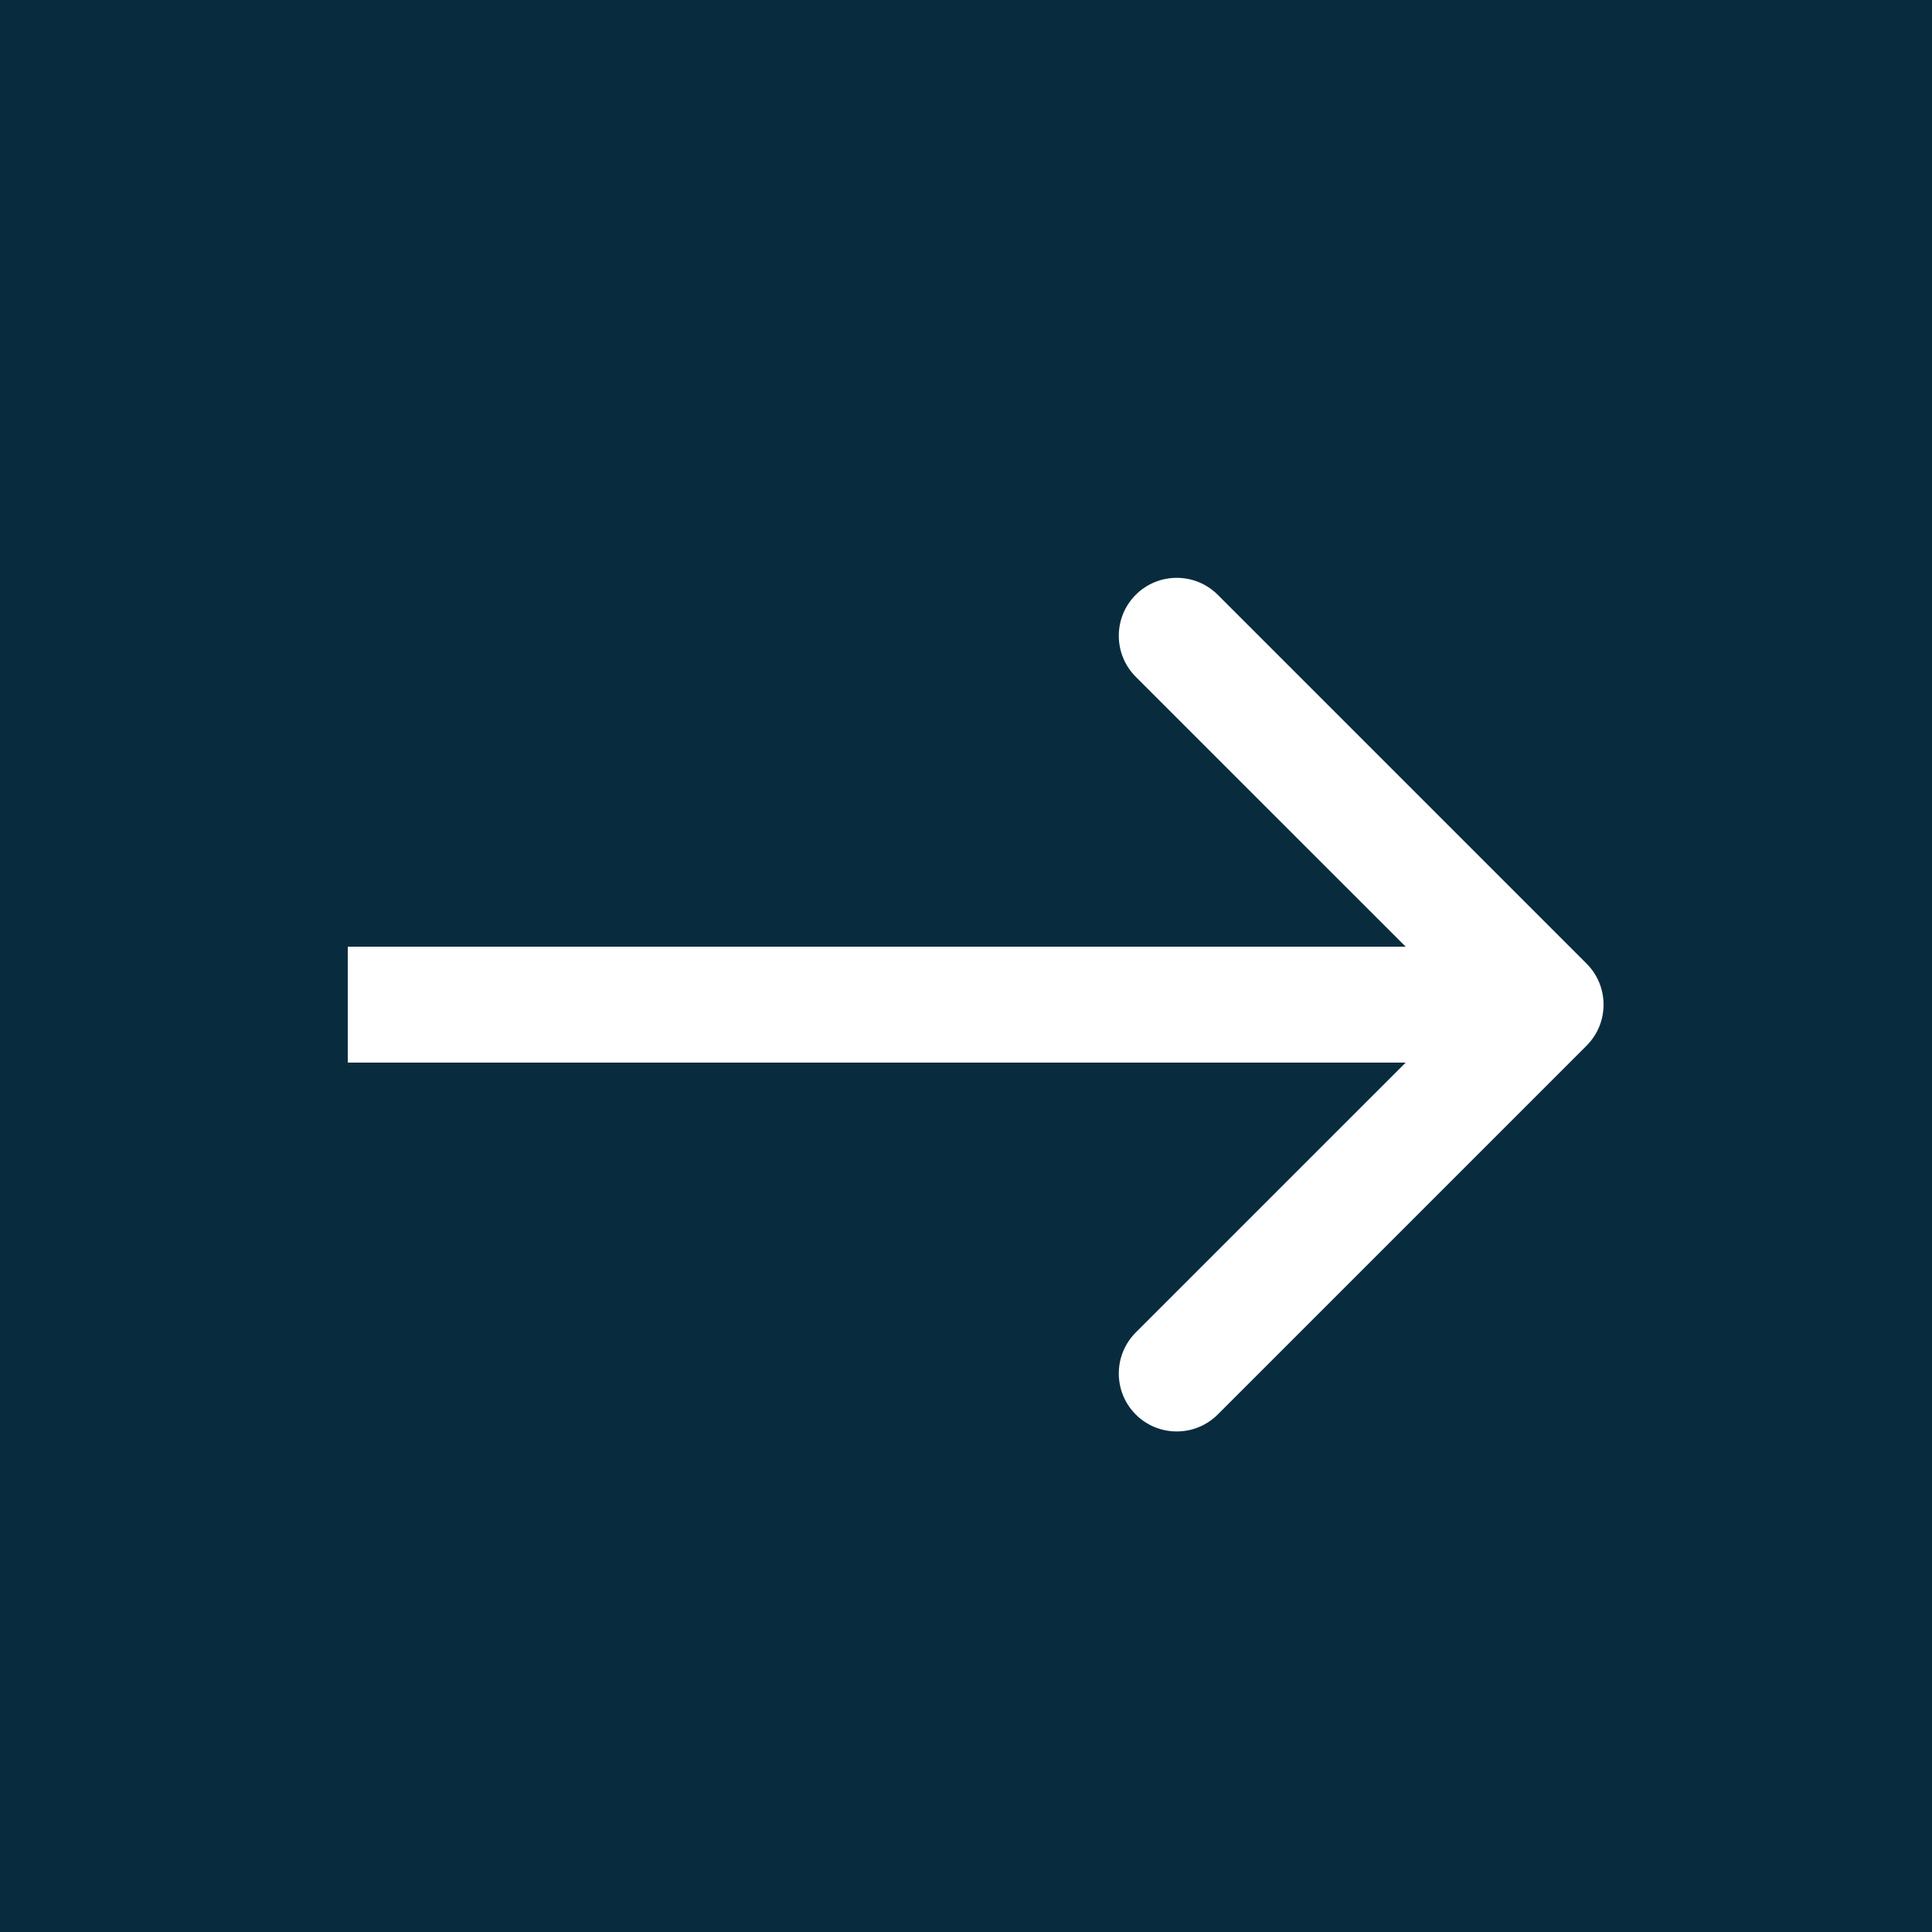 <svg width="50" height="50" viewBox="0 0 50 50" fill="none" xmlns="http://www.w3.org/2000/svg">
<rect width="50" height="50" fill="#082C3E"/>
<path d="M41.061 27.061C41.646 26.475 41.646 25.525 41.061 24.939L31.515 15.393C30.929 14.808 29.979 14.808 29.393 15.393C28.808 15.979 28.808 16.929 29.393 17.515L37.879 26L29.393 34.485C28.808 35.071 28.808 36.021 29.393 36.607C29.979 37.192 30.929 37.192 31.515 36.607L41.061 27.061ZM9 27.5H40V24.5H9V27.5Z" fill="white"/>
</svg>
